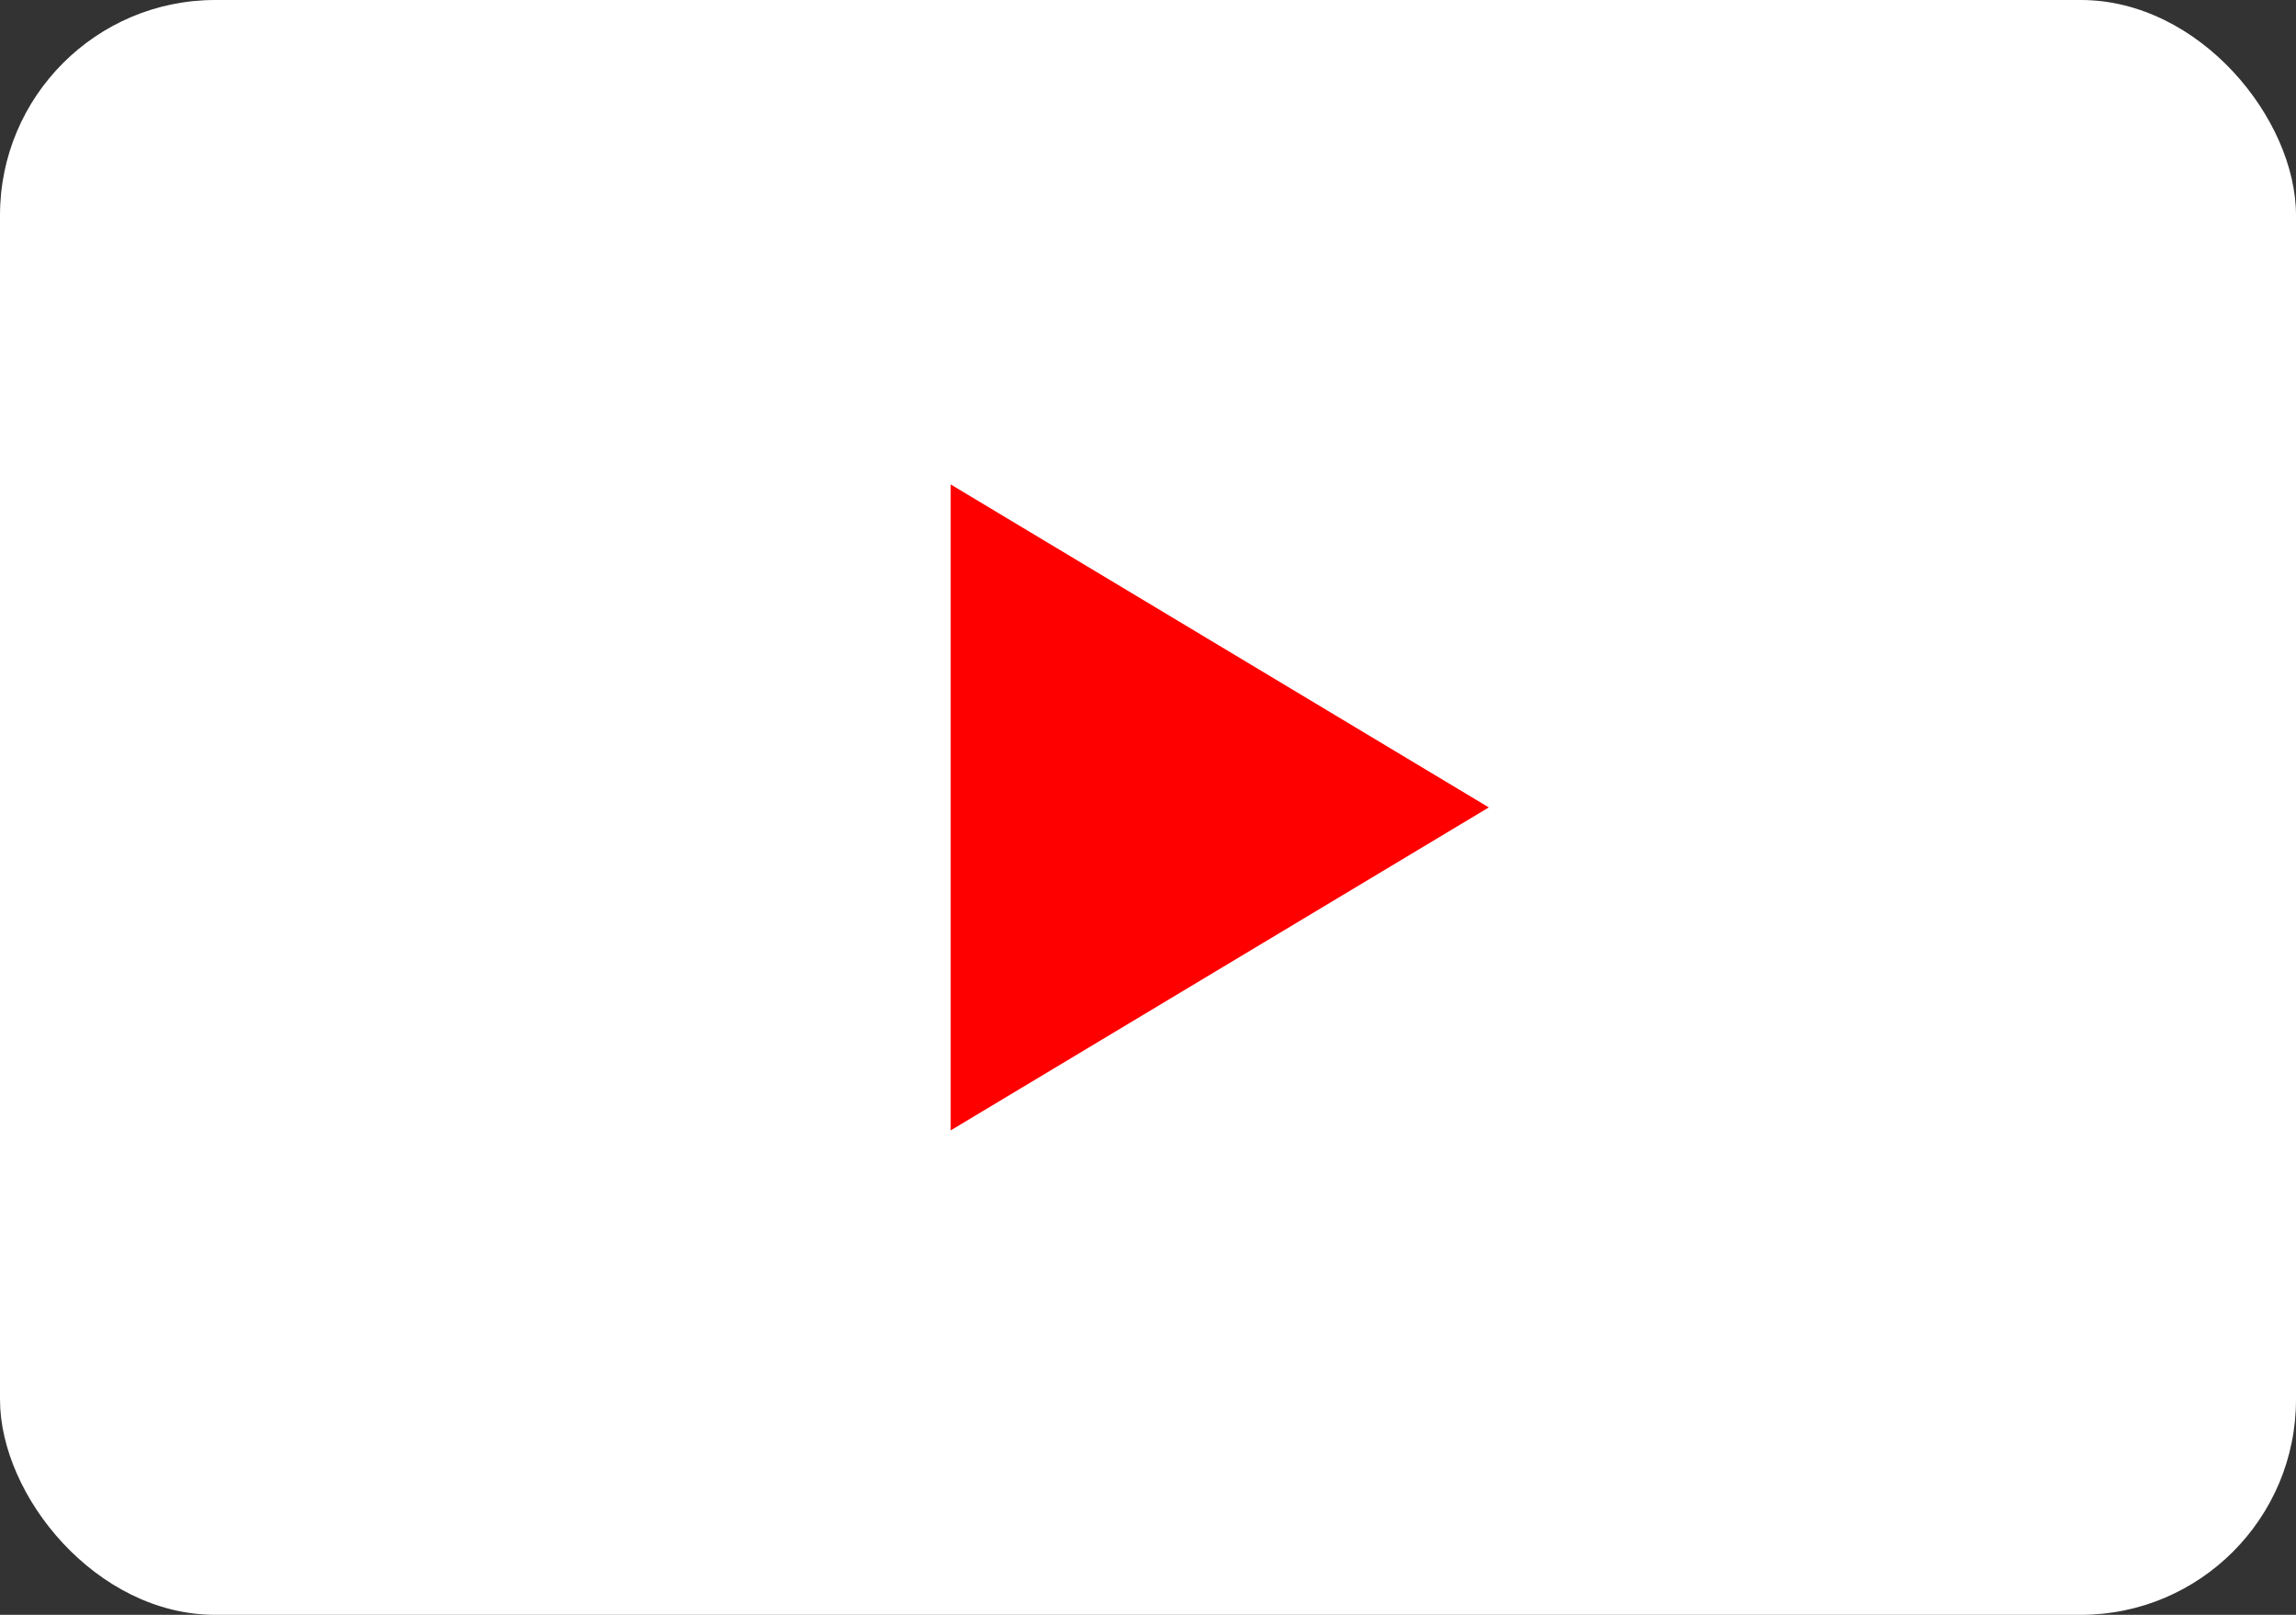<svg xmlns="http://www.w3.org/2000/svg" width="256" height="180" viewBox="0 0 256 180" fill="none">
  <rect x="0" y="0" width="256" height="180" fill="#333333" stroke="none"/>
  <rect width="256" height="180" rx="24" fill="white"/>
  <path d="M106 54l60 36-60 36V54z" fill="red"/>
</svg>

